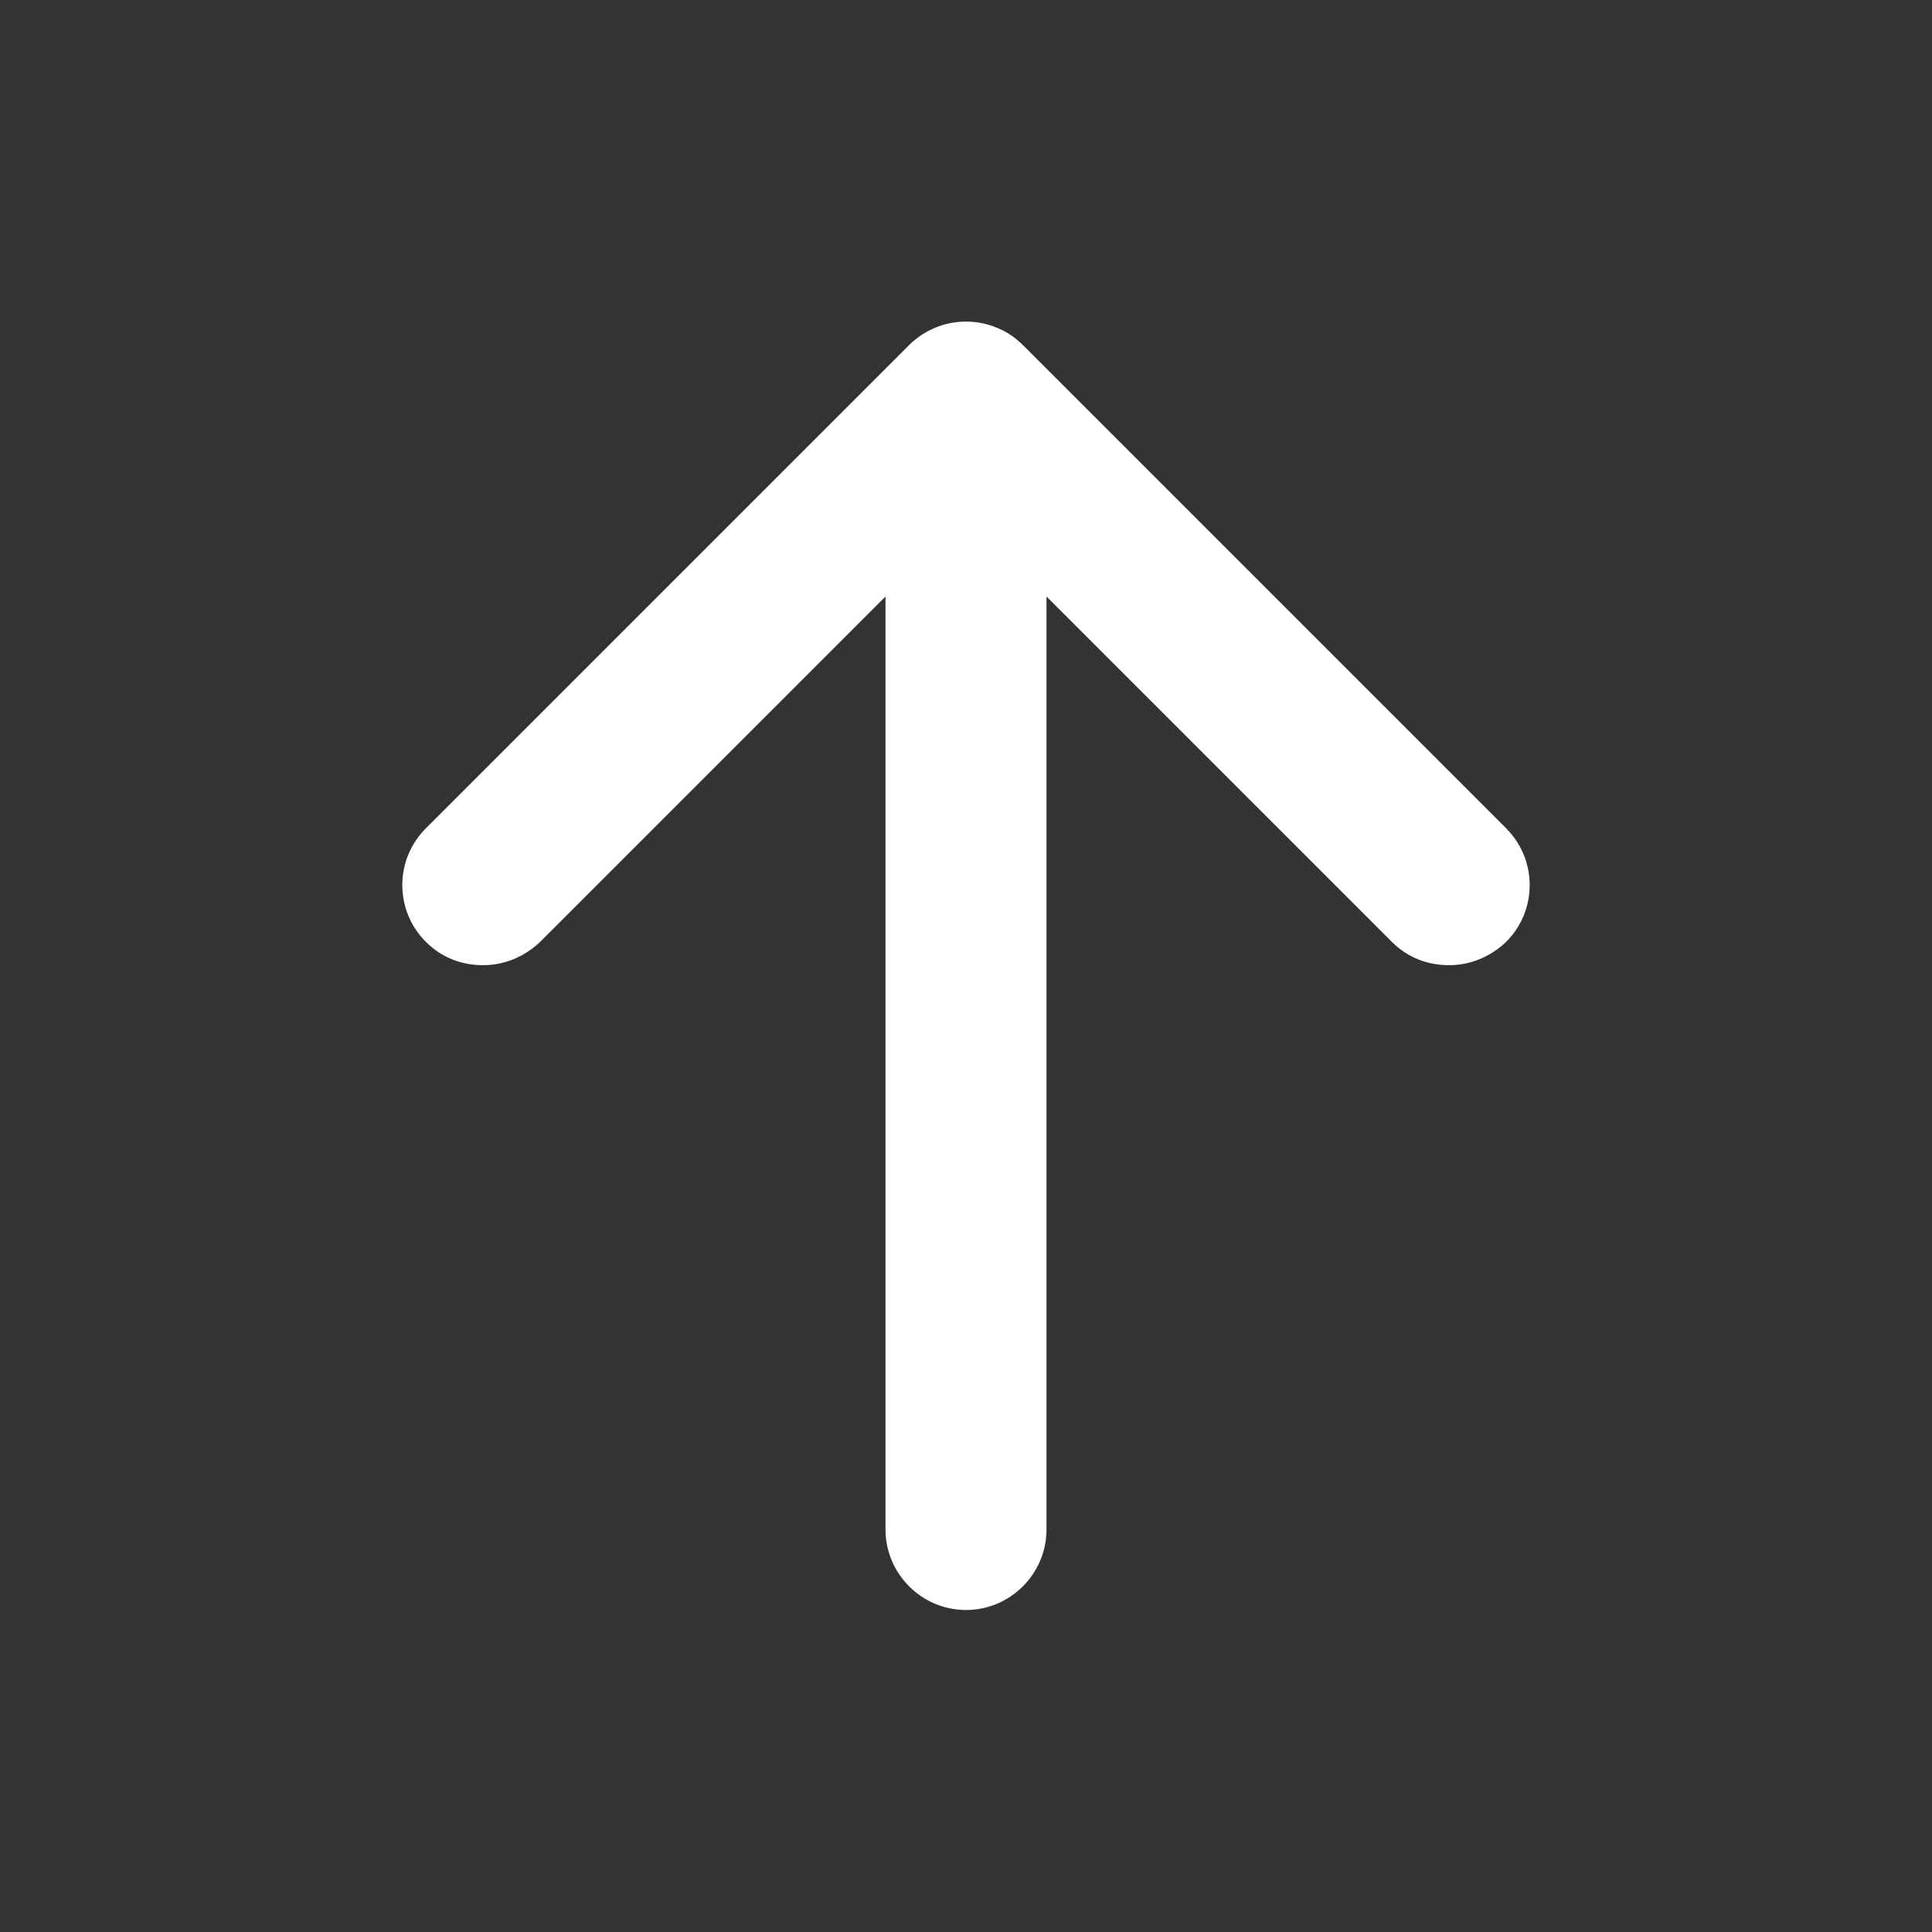 <svg viewBox="0 0 24 24" xmlns="http://www.w3.org/2000/svg"><rect x="0" y="0" width="24" height="24" fill="#333333" stroke="none"/><path d="m18.71 10.29-6-6c-.09-.09-.2-.17-.33-.22-.24-.1-.52-.1-.76 0-.12.05-.23.12-.33.22l-6 6c-.39.39-.39 1.02 0 1.41.2.2.45.29.71.29s.51-.1.71-.29l4.29-4.29v11.59c0 .55.45 1 1 1s1-.45 1-1v-11.59l4.29 4.29c.2.2.45.29.71.29s.51-.1.71-.29c.39-.39.39-1.02 0-1.41z" fill="#fff"/></svg>